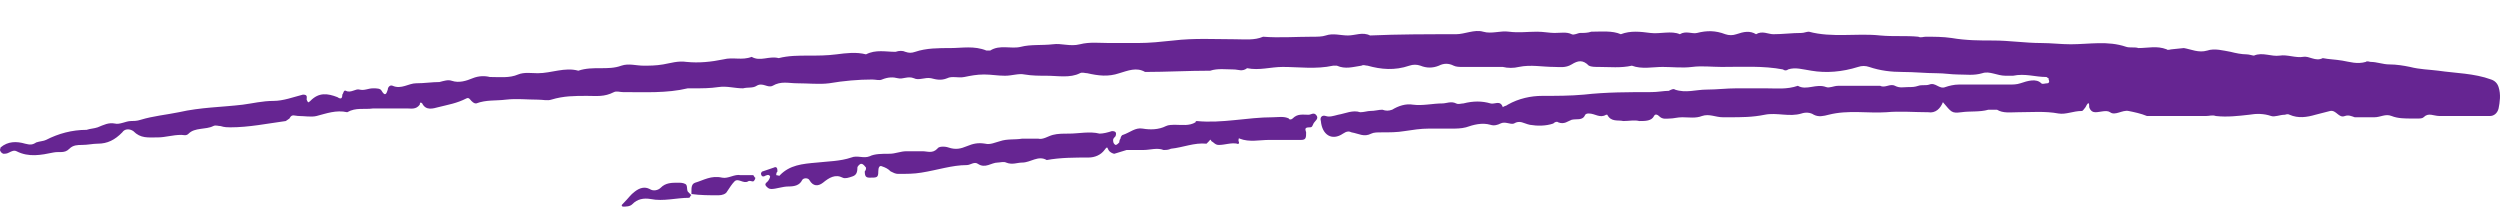 <svg width="242" height="20" viewBox="0 0 242 20" fill="none" xmlns="http://www.w3.org/2000/svg">
<g id="Hand-drawn pen scribble">
<path id="Vector" d="M241.863 8.428C241.744 8.062 241.506 7.819 241.149 7.697C239.483 7.088 237.698 7.088 236.032 6.844C235.08 6.723 234.247 6.723 233.295 6.479C232.7 6.357 231.986 6.235 231.272 6.235C230.676 6.235 230.081 5.992 229.486 5.992C229.367 5.992 229.129 5.87 229.01 5.992C228.177 6.235 227.463 5.992 226.749 5.87C226.035 5.748 225.44 5.748 224.845 5.626C224.131 5.992 223.536 5.383 222.941 5.504C222.227 5.626 221.394 5.261 220.68 5.383C219.847 5.504 219.014 5.017 218.181 5.383C218.062 5.383 217.705 5.261 217.467 5.261C216.991 5.261 216.396 5.139 215.92 5.017C215.206 4.895 214.373 4.652 213.659 4.895C212.826 5.139 212.112 4.774 211.398 4.652L210.208 4.774C210.089 4.774 209.851 4.895 209.732 4.774C208.78 4.408 207.947 4.652 206.995 4.652C206.638 4.53 206.162 4.652 205.805 4.53C204.02 3.921 202.235 4.286 200.45 4.286C199.498 4.286 198.546 4.165 197.594 4.165C196.047 4.165 194.5 3.921 192.953 3.921C191.644 3.921 190.335 3.921 188.907 3.677C188.074 3.555 187.241 3.555 186.408 3.555C186.17 3.555 185.932 3.677 185.694 3.555C184.504 3.434 183.314 3.555 182.005 3.434C179.744 3.19 177.364 3.677 175.103 3.068C174.865 3.068 174.627 3.19 174.389 3.19C173.437 3.19 172.604 3.312 171.652 3.312C171.176 3.312 170.581 2.946 169.986 3.312C169.391 2.946 168.796 3.068 168.082 3.312C167.725 3.434 167.368 3.434 167.011 3.312C166.059 2.946 165.226 2.946 164.274 3.19C163.798 3.312 163.203 2.946 162.608 3.312C161.775 2.946 160.704 3.312 159.752 3.19C158.8 3.068 157.848 2.946 156.896 3.312C156.063 2.946 154.992 3.068 154.04 3.068C153.683 3.19 153.326 3.19 152.969 3.19C152.731 3.19 152.374 3.434 152.136 3.312C151.66 3.068 151.065 3.19 150.47 3.19C149.994 3.19 149.399 3.068 148.804 3.068C147.852 3.068 147.019 3.19 146.067 3.068C145.234 2.946 144.401 3.312 143.568 3.068C142.735 2.825 141.783 3.312 140.95 3.312C138.094 3.312 135.357 3.312 132.62 3.434C131.906 3.068 131.192 3.434 130.478 3.434C129.764 3.434 129.05 3.19 128.336 3.434C127.979 3.555 127.503 3.555 127.027 3.555C125.48 3.555 123.814 3.677 122.267 3.555C121.434 3.921 120.482 3.799 119.53 3.799C117.626 3.799 115.603 3.677 113.58 3.921C112.39 4.043 111.319 4.165 110.129 4.165H107.392C106.44 4.165 105.488 4.043 104.536 4.286C103.584 4.53 102.751 4.165 101.918 4.286C100.847 4.408 99.776 4.286 98.824 4.53C97.872 4.774 96.801 4.286 95.849 4.895H95.492C94.302 4.408 93.112 4.652 92.04 4.652C90.85 4.652 89.66 4.652 88.59 5.017C88.233 5.139 87.995 5.139 87.638 5.017C87.4 4.895 87.043 4.895 86.686 5.017C85.734 5.017 84.781 4.774 83.829 5.261C82.877 5.017 81.925 5.139 80.973 5.261C80.021 5.383 79.188 5.383 78.236 5.383C77.284 5.383 76.332 5.383 75.38 5.626C74.428 5.383 73.595 5.992 72.762 5.504C71.81 5.87 70.977 5.504 70.025 5.748C68.835 5.992 67.645 6.114 66.455 5.992C65.622 5.87 64.908 6.114 64.194 6.235C63.48 6.357 62.885 6.357 62.29 6.357C61.576 6.357 60.862 6.114 60.148 6.357C58.839 6.844 57.411 6.357 55.983 6.844C54.674 6.479 53.365 7.088 52.056 7.088C51.461 7.088 50.747 6.966 50.152 7.21C49.319 7.575 48.367 7.453 47.415 7.453C46.939 7.332 46.344 7.332 45.749 7.575C45.154 7.819 44.44 8.062 43.726 7.819C43.369 7.697 43.012 7.819 42.536 7.941C41.822 7.941 41.108 8.062 40.275 8.062C39.561 8.062 38.847 8.672 38.014 8.306C37.776 8.184 37.538 8.428 37.538 8.672C37.419 9.037 37.3 9.402 36.943 8.793C36.824 8.55 36.467 8.55 36.11 8.55C35.634 8.55 35.277 8.793 34.801 8.672C34.444 8.55 33.968 9.037 33.492 8.793C33.254 8.672 33.254 9.037 33.135 9.159C33.135 9.524 33.016 9.646 32.659 9.402C31.707 9.037 30.874 8.915 30.041 9.768C29.803 10.011 29.803 9.89 29.684 9.646C29.684 9.402 29.803 9.159 29.327 9.159C28.375 9.402 27.423 9.768 26.471 9.768C25.4 9.768 24.448 10.011 23.496 10.133C21.473 10.377 19.45 10.377 17.308 10.864C16.118 11.108 14.809 11.23 13.619 11.595C13.262 11.717 12.905 11.717 12.667 11.717C12.191 11.717 11.596 12.082 11.12 11.96C10.525 11.839 10.049 12.082 9.454 12.326C9.097 12.448 8.74 12.448 8.383 12.569C6.955 12.569 5.646 12.935 4.456 13.544C4.218 13.666 3.861 13.666 3.504 13.788C3.147 14.031 2.909 14.031 2.433 13.909C1.6 13.666 0.767 13.666 0.053 14.275C0.053 14.397 -0.066 14.518 0.053 14.64C0.053 14.762 0.172 14.762 0.291 14.884C0.529 14.884 0.648 14.884 0.886 14.762C1.124 14.64 1.362 14.518 1.6 14.64C2.79 15.249 3.98 15.006 5.17 14.762C5.765 14.64 6.241 14.884 6.717 14.397C7.074 14.031 7.55 14.031 7.907 14.031C8.502 14.031 8.978 13.909 9.454 13.909C10.406 13.909 11.12 13.544 11.834 12.813C12.072 12.448 12.548 12.448 12.905 12.691C13.619 13.422 14.333 13.3 15.285 13.3C15.999 13.3 16.713 13.057 17.546 13.057C17.784 13.057 18.022 13.179 18.26 12.935C18.855 12.326 19.926 12.569 20.64 12.204C20.878 12.082 21.116 12.204 21.354 12.204C21.711 12.326 22.068 12.326 22.306 12.326C24.091 12.326 25.876 11.96 27.661 11.717L28.018 11.473C28.256 10.986 28.494 11.23 28.97 11.23C29.446 11.23 30.16 11.351 30.636 11.23C31.588 10.986 32.54 10.62 33.611 10.864C34.444 10.377 35.277 10.62 36.11 10.499H39.442C39.799 10.499 40.275 10.62 40.632 10.133C40.632 9.89 40.751 9.89 40.87 10.011C41.227 10.742 41.941 10.499 42.417 10.377C43.369 10.133 44.202 10.011 45.154 9.524C45.392 9.402 45.511 9.646 45.63 9.768C45.868 10.011 45.987 10.011 46.106 10.011C47.058 9.646 48.01 9.768 48.962 9.646C50.033 9.524 50.985 9.646 52.056 9.646C52.532 9.646 53.008 9.768 53.365 9.646C54.555 9.281 55.626 9.281 56.816 9.281C57.768 9.281 58.482 9.402 59.434 8.915C59.672 8.793 60.029 8.915 60.267 8.915C62.409 8.915 64.551 9.037 66.574 8.55H67.169C68.002 8.55 68.716 8.55 69.549 8.428C70.382 8.306 71.096 8.55 71.929 8.55C72.405 8.428 72.881 8.55 73.238 8.306C73.833 7.941 74.309 8.55 74.785 8.306C75.618 7.819 76.332 8.062 77.165 8.062C78.236 8.062 79.307 8.184 80.259 8.062C81.688 7.819 83.115 7.697 84.424 7.697C84.781 7.697 85.138 7.819 85.376 7.697C85.972 7.453 86.448 7.453 86.924 7.575C87.4 7.697 87.876 7.332 88.471 7.575C88.947 7.819 89.541 7.453 90.136 7.575C90.612 7.697 91.088 7.819 91.683 7.575C92.159 7.332 92.754 7.575 93.35 7.453C93.945 7.332 94.54 7.21 95.254 7.21C95.968 7.21 96.563 7.332 97.277 7.332C97.991 7.332 98.586 7.088 99.181 7.21C99.895 7.332 100.609 7.332 101.323 7.332C102.394 7.332 103.584 7.575 104.536 7.088C104.774 6.966 105.012 7.088 105.25 7.088C106.321 7.332 107.273 7.453 108.344 7.088C109.177 6.844 110.01 6.479 110.843 6.966C112.866 6.966 115.008 6.844 117.15 6.844C117.864 6.601 118.697 6.723 119.411 6.723C119.887 6.723 120.244 6.966 120.72 6.601C121.91 6.844 122.981 6.479 124.171 6.479C125.718 6.479 127.384 6.723 129.05 6.357H129.407C130.24 6.723 130.954 6.479 131.787 6.357C132.025 6.235 132.144 6.357 132.382 6.357C133.691 6.723 135 6.844 136.428 6.357C136.785 6.235 137.142 6.235 137.499 6.357C138.094 6.601 138.689 6.601 139.284 6.357C139.76 6.114 140.236 6.114 140.712 6.357C140.95 6.479 141.307 6.479 141.545 6.479H145.472C145.948 6.601 146.543 6.601 147.019 6.479C148.209 6.235 149.28 6.479 150.47 6.479C150.946 6.479 151.541 6.601 152.136 6.235C152.731 5.87 153.207 5.748 153.802 6.357C154.04 6.479 154.397 6.479 154.754 6.479C155.825 6.479 156.896 6.601 157.967 6.357C158.919 6.723 159.99 6.479 160.942 6.479C161.894 6.479 162.846 6.601 163.798 6.479C164.75 6.357 165.702 6.479 166.654 6.479C168.677 6.479 170.7 6.357 172.604 6.723C172.723 6.844 172.961 6.844 173.08 6.723C173.794 6.479 174.508 6.723 175.341 6.844C176.769 7.088 178.316 6.966 179.863 6.479C180.22 6.357 180.577 6.357 180.934 6.479C182.005 6.844 183.076 6.966 184.147 6.966C185.337 6.966 186.408 7.088 187.479 7.088C188.193 7.088 188.907 7.21 189.502 7.21C190.335 7.21 191.049 7.332 191.882 7.088C192.596 6.844 193.31 7.332 194.143 7.332H194.857C196.047 7.088 196.999 7.453 198.07 7.453C198.189 7.453 198.189 7.575 198.308 7.575V7.697C198.427 7.941 198.308 8.062 198.189 8.062C197.951 8.062 197.713 8.184 197.594 8.062C197.118 7.575 196.285 7.819 195.571 8.062C195.214 8.184 194.857 8.184 194.5 8.184H189.621C189.145 8.184 188.669 8.306 188.312 8.428C187.717 8.672 187.36 7.941 186.765 8.184C186.408 8.306 186.051 8.184 185.694 8.306C185.337 8.428 185.099 8.428 184.742 8.428C184.266 8.428 183.909 8.55 183.433 8.306C182.957 8.062 182.481 8.55 182.005 8.306H177.959C177.483 8.306 177.126 8.55 176.769 8.428C175.817 8.062 174.865 8.793 174.032 8.306C172.961 8.672 172.009 8.55 170.938 8.55H168.082C167.13 8.55 166.178 8.672 165.226 8.672C164.155 8.672 163.203 9.037 162.132 8.672C162.013 8.55 161.775 8.672 161.537 8.793C161.061 8.793 160.466 8.915 159.871 8.915C157.729 8.915 155.468 8.915 153.326 9.159C152.017 9.281 150.589 9.281 149.28 9.281C148.209 9.281 147.019 9.524 145.948 10.133C145.829 10.255 145.591 10.255 145.472 10.377C145.234 9.646 144.639 10.133 144.282 10.011C143.449 9.768 142.616 9.768 141.664 10.011C141.426 10.011 141.188 10.133 140.95 10.011C140.474 9.768 139.998 10.011 139.641 10.011C138.689 10.011 137.737 10.255 136.785 10.133C136.071 10.011 135.357 10.255 134.762 10.62C134.405 10.742 134.167 10.742 133.81 10.62C133.453 10.62 133.096 10.742 132.62 10.742C132.382 10.742 132.025 10.864 131.668 10.864C130.954 10.62 130.24 10.986 129.526 11.108C129.05 11.23 128.693 11.351 128.336 11.23C127.979 11.108 127.741 11.351 127.86 11.717C127.979 13.057 128.931 13.666 130.002 12.935C130.359 12.691 130.597 12.691 130.835 12.813C131.549 12.935 132.025 13.3 132.739 12.935C132.977 12.813 133.334 12.813 133.691 12.813C134.524 12.813 135.238 12.813 135.952 12.691C136.785 12.569 137.499 12.448 138.332 12.448H140.593C140.95 12.448 141.426 12.448 141.902 12.326C142.616 12.082 143.449 11.839 144.282 12.082C144.639 12.204 144.996 12.082 145.234 11.96C145.71 11.717 146.186 12.082 146.543 11.96C147.138 11.595 147.495 11.96 148.09 12.082C148.804 12.204 149.637 12.204 150.351 11.96C150.47 11.839 150.708 11.717 150.827 11.839C151.422 12.082 151.779 11.717 152.136 11.595C152.612 11.473 153.207 11.717 153.445 11.108C153.564 10.986 153.683 10.986 153.802 10.986C154.397 10.986 154.873 11.473 155.468 11.108H155.587C155.944 11.839 156.658 11.595 157.134 11.717C157.729 11.717 158.205 11.595 158.681 11.717C159.276 11.717 159.871 11.717 160.109 11.23C160.228 10.986 160.466 11.108 160.585 11.23C160.942 11.595 161.299 11.473 161.656 11.473C162.013 11.473 162.37 11.351 162.846 11.351C163.441 11.351 164.155 11.473 164.75 11.23C165.464 10.986 166.059 11.351 166.773 11.351H167.368C168.558 11.351 169.629 11.351 170.819 11.108C172.009 10.864 173.199 11.351 174.389 10.986C174.746 10.864 175.222 10.864 175.579 11.108C176.055 11.351 176.531 11.23 177.007 11.108C178.911 10.62 180.815 10.986 182.6 10.864C183.909 10.742 185.337 10.864 186.646 10.864C187.36 10.986 187.836 10.499 188.074 9.89C188.907 10.864 188.907 10.986 189.859 10.864C190.692 10.742 191.644 10.864 192.477 10.62H193.31C193.905 10.986 194.619 10.864 195.333 10.864C196.642 10.864 197.951 10.742 199.26 10.986C199.974 11.108 200.688 10.742 201.521 10.742C201.64 10.742 201.759 10.499 201.878 10.377C202.235 9.646 202.235 10.133 202.235 10.377C202.354 10.742 202.592 10.864 202.83 10.864C203.306 10.864 203.901 10.62 204.258 10.864C204.734 11.23 205.448 10.62 206.043 10.742C206.638 10.864 207.233 10.986 207.828 11.23H208.423C209.613 11.23 210.684 11.23 211.874 11.23H213.54C213.897 11.23 214.135 11.108 214.492 11.23C215.563 11.351 216.634 11.23 217.705 11.108C218.419 10.986 219.133 10.986 219.847 11.23C220.204 11.351 220.68 11.108 221.156 11.108C221.275 11.108 221.394 10.986 221.632 11.108C222.465 11.473 223.298 11.351 224.131 11.108L225.559 10.742C226.154 10.62 226.392 11.473 226.987 11.23C227.344 11.108 227.582 11.23 227.939 11.351H229.843C230.439 11.351 230.915 10.986 231.509 11.23C232.105 11.473 232.819 11.473 233.414 11.473H234.009C234.247 11.473 234.485 11.473 234.604 11.351C235.08 10.864 235.556 11.23 236.151 11.23H241.03C241.387 11.23 241.744 10.986 241.863 10.499C241.982 9.89 242.101 9.159 241.863 8.428ZM126.67 11.108C126.075 11.108 125.599 10.986 125.123 11.473C125.004 11.595 124.766 11.595 124.766 11.473C124.29 11.23 123.695 11.351 123.219 11.351C120.72 11.351 118.34 11.96 115.841 11.717C115.841 11.717 115.722 11.717 115.722 11.839C115.127 12.204 114.413 12.082 113.818 12.082C113.461 12.082 113.104 12.082 112.866 12.204C112.152 12.569 111.319 12.569 110.605 12.448C109.891 12.326 109.415 12.813 108.701 13.057C108.582 13.057 108.463 13.3 108.463 13.422C108.344 13.544 108.344 13.788 108.344 13.788C108.225 13.909 108.106 14.031 107.987 14.031C107.749 13.909 107.749 13.666 107.749 13.544C107.749 13.422 107.868 13.3 107.987 13.179C108.106 12.813 107.987 12.691 107.63 12.691C107.273 12.813 106.797 12.935 106.44 12.935C105.488 12.691 104.417 12.935 103.465 12.935C102.87 12.935 102.394 12.935 101.918 13.057C101.442 13.179 100.966 13.544 100.49 13.422H98.943C98.229 13.544 97.515 13.422 96.801 13.666C96.325 13.788 95.849 14.031 95.373 13.909C94.659 13.788 94.183 13.909 93.588 14.153C92.993 14.397 92.516 14.518 91.802 14.275C91.445 14.153 90.85 14.153 90.731 14.397C90.255 14.884 89.779 14.64 89.303 14.64H87.757C87.162 14.64 86.686 14.884 86.091 14.884C85.376 14.884 84.662 14.884 84.186 15.127C83.591 15.371 82.996 15.006 82.401 15.249C81.331 15.615 80.14 15.615 79.069 15.737C77.641 15.858 76.451 15.98 75.499 16.955C75.499 17.076 75.261 16.955 75.142 16.955C75.142 16.833 75.142 16.711 75.261 16.589C75.261 16.224 75.142 16.102 74.904 16.224L73.833 16.589C73.714 16.589 73.595 16.833 73.714 16.955C73.714 17.076 73.833 17.076 73.952 17.076C74.19 16.955 74.428 16.833 74.547 17.076C74.547 17.198 74.428 17.442 74.309 17.564C74.19 17.686 73.952 17.807 74.19 18.051C74.309 18.173 74.428 18.295 74.666 18.295C75.142 18.295 75.737 18.051 76.332 18.051C76.927 18.051 77.403 17.929 77.641 17.442C77.76 17.198 78.236 17.198 78.355 17.442C78.712 18.051 79.188 18.051 79.664 17.686C80.259 17.198 80.854 16.833 81.569 17.198C81.806 17.32 82.163 17.198 82.52 17.076C82.877 16.955 82.996 16.711 82.996 16.224C82.996 16.102 83.234 15.858 83.353 15.858C83.591 15.858 83.71 16.102 83.829 16.224C83.829 16.346 83.829 16.468 83.71 16.589C83.71 17.076 83.829 17.198 84.186 17.198C84.9 17.198 85.019 17.198 85.019 16.589C85.019 16.224 85.138 15.98 85.376 16.102C85.734 16.224 85.972 16.346 86.21 16.589C86.448 16.711 86.686 16.833 86.924 16.833C87.757 16.833 88.471 16.833 89.184 16.711C90.731 16.468 92.159 15.98 93.588 15.98C93.945 15.98 94.302 15.615 94.659 15.858C95.373 16.346 95.968 15.737 96.563 15.737C96.801 15.737 97.158 15.615 97.396 15.737C97.991 15.98 98.467 15.737 98.943 15.737C99.776 15.737 100.49 15.006 101.323 15.493C102.632 15.249 104.06 15.249 105.369 15.249C105.964 15.249 106.559 15.006 106.916 14.518C107.273 14.031 107.154 14.397 107.392 14.64C107.511 14.762 107.749 14.884 107.868 14.884L109.058 14.518H110.724C111.319 14.518 112.033 14.275 112.628 14.518C112.866 14.518 113.104 14.518 113.342 14.397C114.532 14.275 115.603 13.788 116.793 13.909L117.031 13.666C117.15 13.544 117.15 13.422 117.269 13.666C117.507 13.788 117.626 14.031 117.983 14.031C118.578 14.031 119.173 13.788 119.768 13.909C119.887 14.031 120.006 13.788 119.887 13.666C119.887 13.544 119.887 13.3 120.006 13.422C120.958 13.788 121.91 13.544 122.862 13.544H125.956C126.432 13.544 126.432 13.3 126.432 12.813C126.313 12.448 126.313 12.326 126.789 12.326C127.027 12.326 127.027 12.204 127.146 11.96C127.265 11.717 127.741 11.473 127.384 11.108C127.146 10.864 126.908 11.108 126.67 11.108ZM72.881 16.955H71.691C71.096 16.833 70.501 17.32 69.906 17.198C68.835 16.955 68.121 17.442 67.288 17.686C66.931 17.807 66.931 18.173 66.931 18.538V18.782C67.764 18.904 68.716 18.904 69.549 18.904C69.906 18.904 70.263 18.782 70.382 18.538C70.62 18.173 70.858 17.807 71.096 17.564C71.453 17.198 71.929 17.807 72.405 17.564C72.524 17.442 72.762 17.564 72.881 17.564C73 17.564 73.119 17.32 73.119 17.198C73 17.198 73 16.955 72.881 16.955ZM66.336 17.807C66.098 17.686 65.86 17.686 65.622 17.686C65.027 17.686 64.432 17.686 63.956 18.173C63.718 18.416 63.242 18.538 62.885 18.295C62.409 18.051 61.933 18.173 61.457 18.538C60.981 18.904 60.981 19.026 60.267 19.756C60.148 19.878 60.148 19.878 60.267 20C60.624 20 60.981 20 61.219 19.756C61.695 19.269 62.29 19.147 63.004 19.269C64.194 19.513 65.503 19.147 66.693 19.147C66.812 19.147 66.812 18.904 66.931 18.904L66.574 18.538C66.455 18.295 66.574 17.929 66.336 17.807Z" fill="#662592"/>
</g>
</svg>
